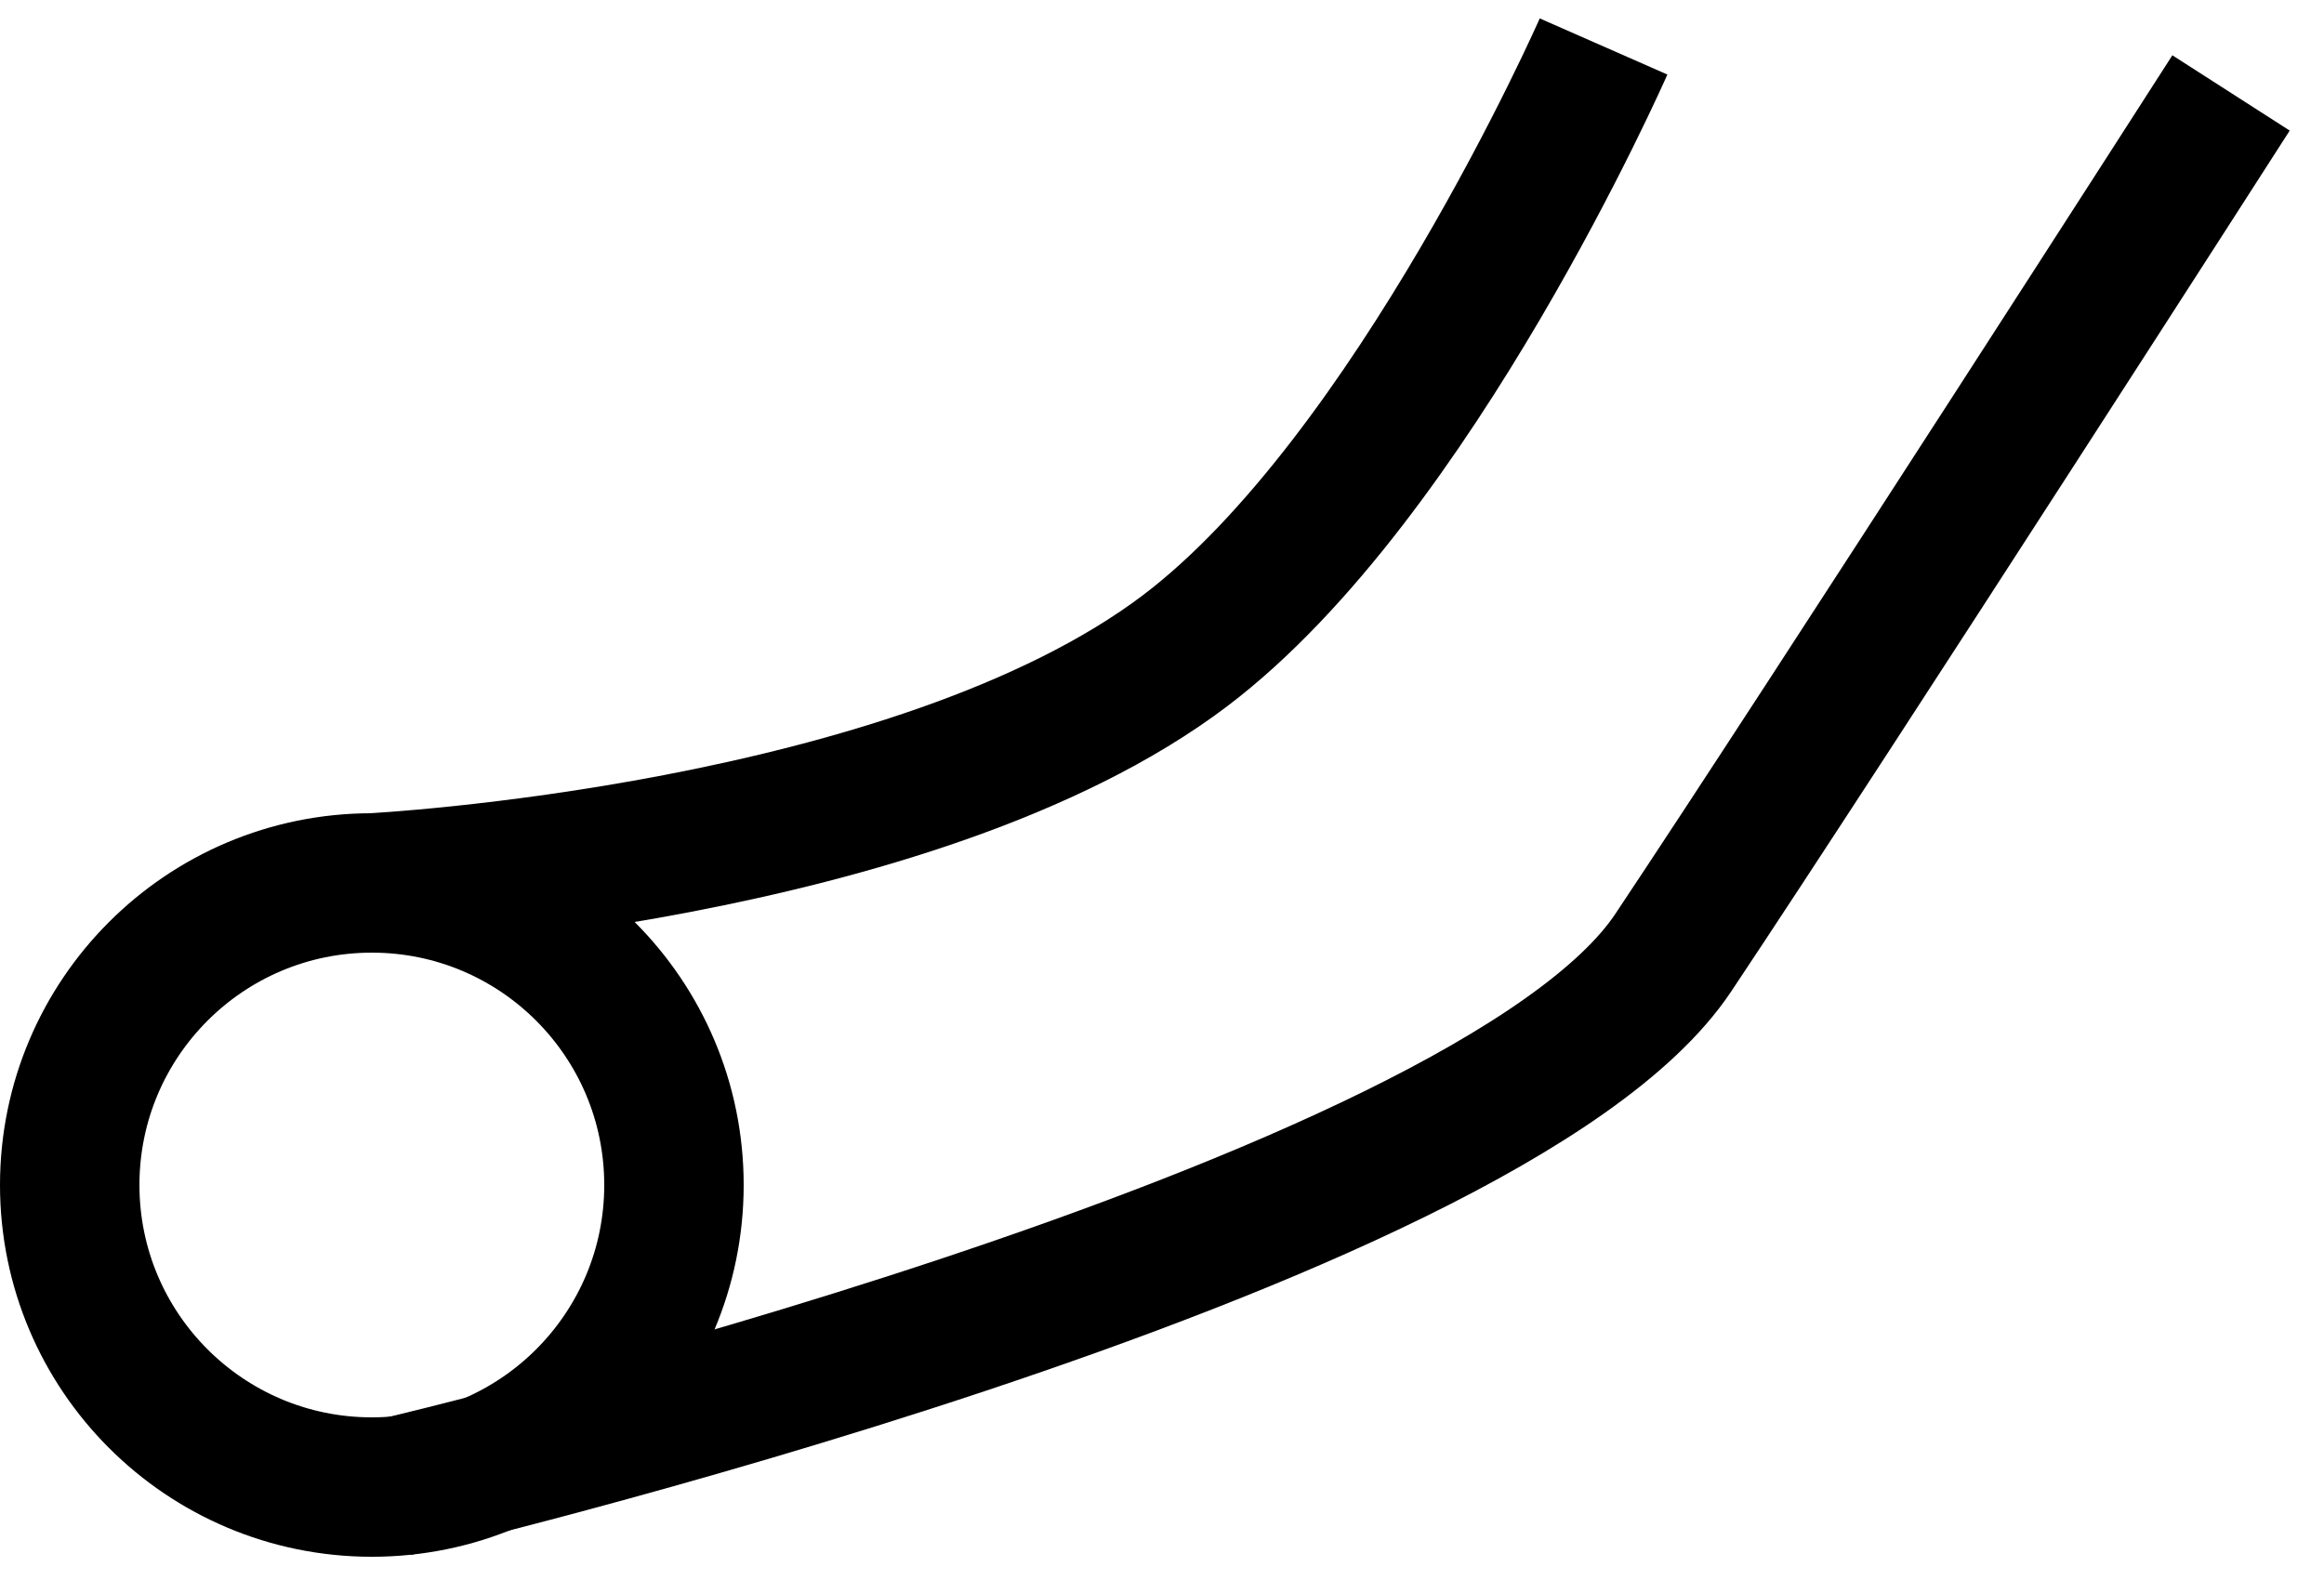 <svg width="50" height="34" viewBox="0 0 50 34" fill="none" xmlns="http://www.w3.org/2000/svg">
<circle cx="8" cy="25.5" r="6.5" stroke="black" stroke-width="3"/>
<path d="M8 19C8 19 19.684 18.405 25.5 14C30.422 10.272 34.5 1 34.5 1" stroke="black" stroke-width="3"/>
<path d="M8.5 32C8.5 32 32 26.5 36 20.5C39.425 15.362 48 2 48 2" stroke="black" stroke-width="3"/>
</svg>
